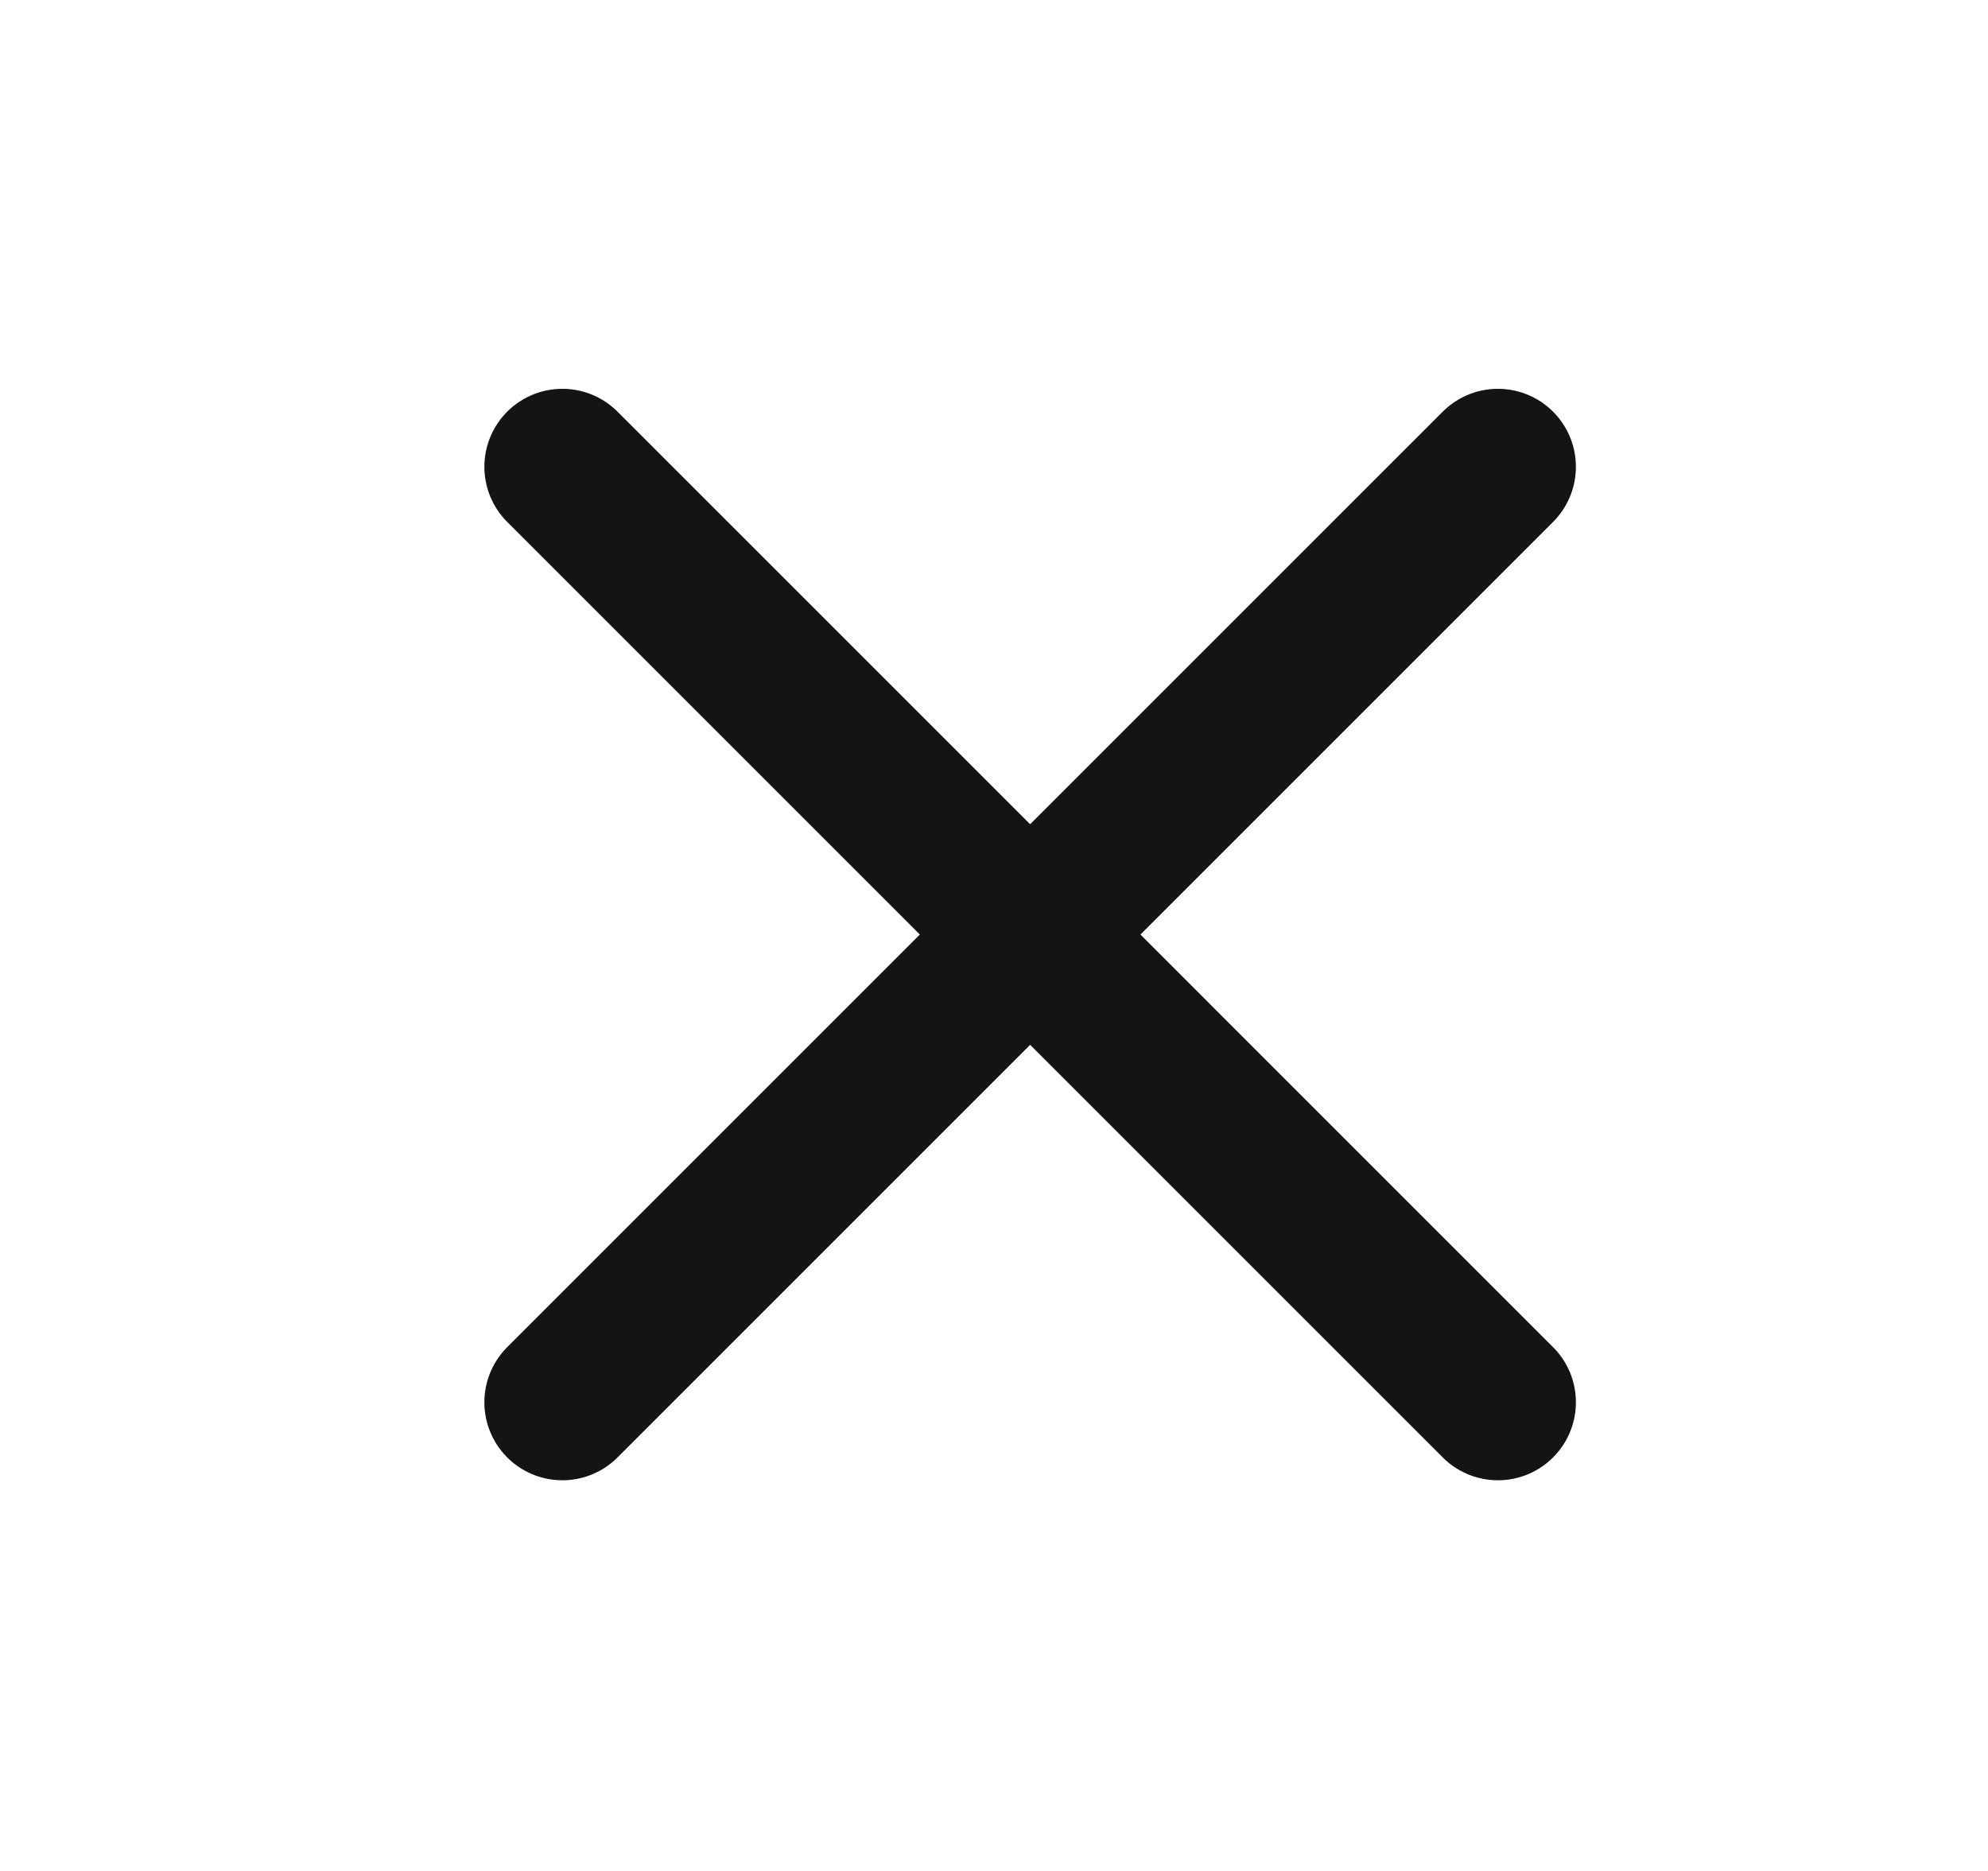 <svg width="17" height="16" viewBox="0 0 17 16" fill="none" xmlns="http://www.w3.org/2000/svg">
<path d="M12.809 3.992L4.809 11.992" stroke="#141413" stroke-width="1.334" stroke-linecap="round" stroke-linejoin="round"/>
<path d="M4.809 3.992L12.809 11.992" stroke="#141413" stroke-width="1.334" stroke-linecap="round" stroke-linejoin="round"/>
</svg>
